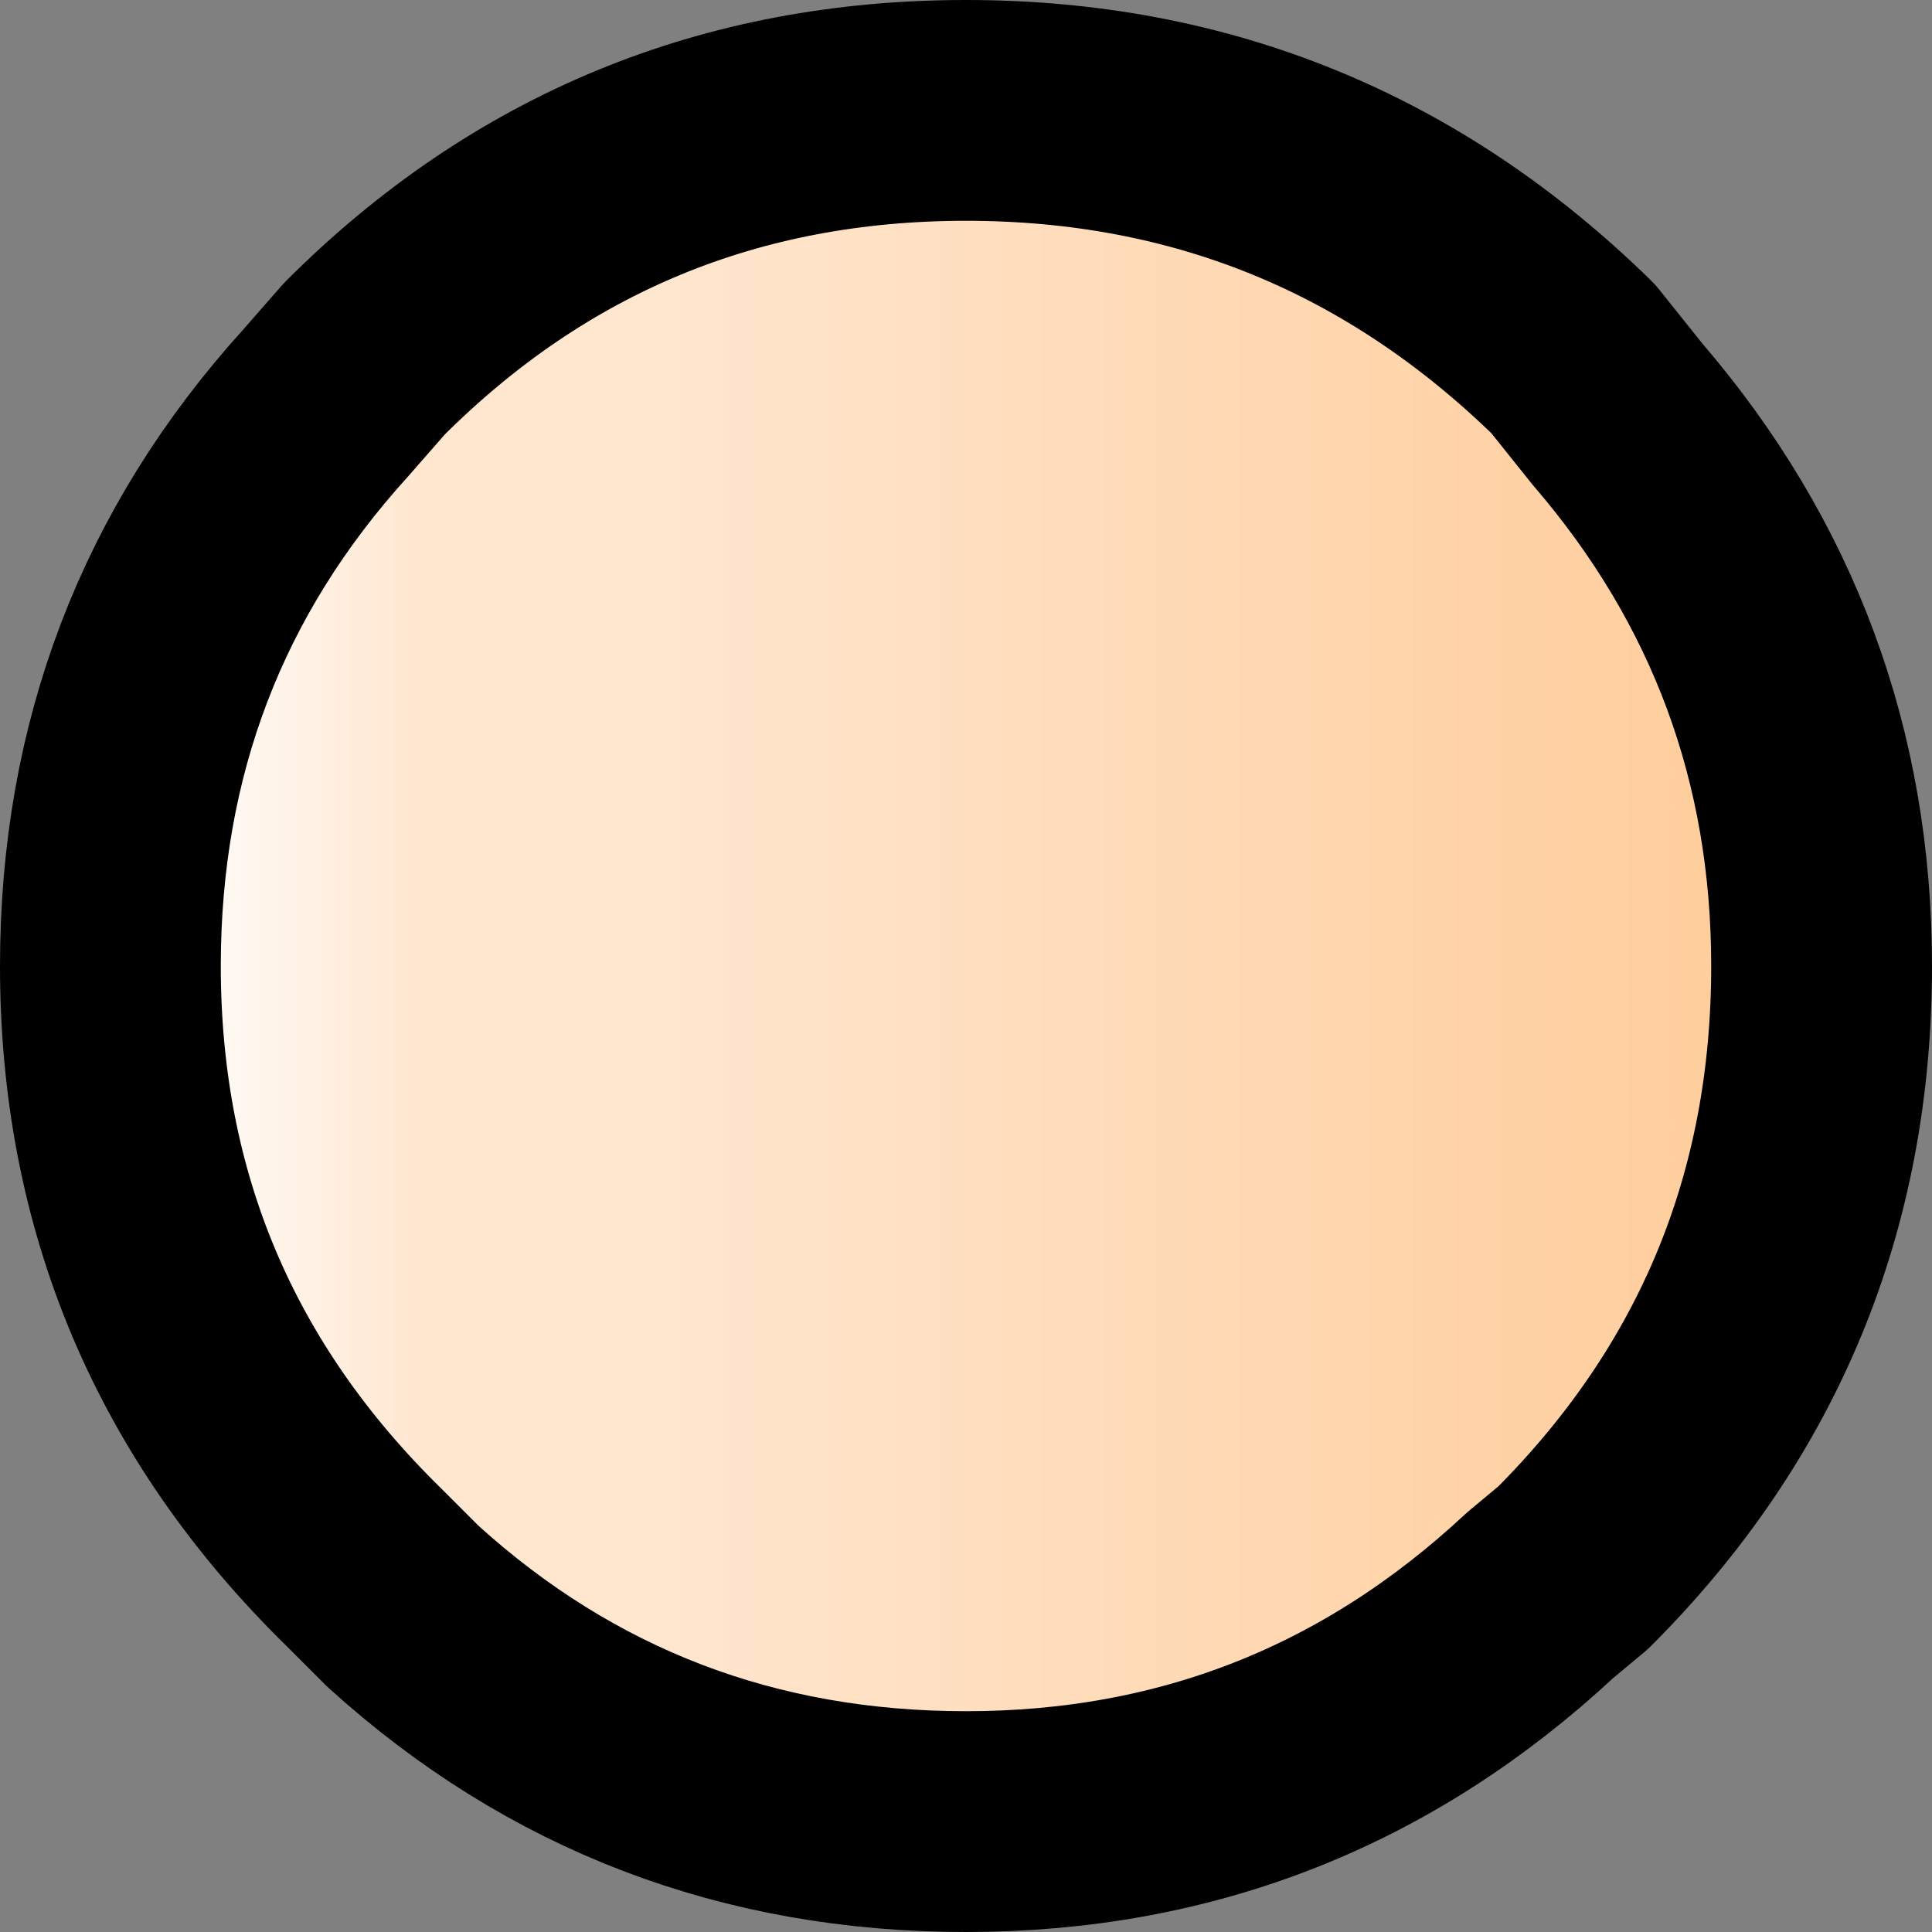<?xml version="1.0" encoding="UTF-8" standalone="no"?>
<svg xmlns:xlink="http://www.w3.org/1999/xlink" height="17.5px" width="17.5px" xmlns="http://www.w3.org/2000/svg">
  <rect width="100%" height="100%" fill="#808080" stroke="none"/>
  <g transform="matrix(1.0, 0.0, 0.0, 1.0, 7.8, 16.45)">
    <path d="M-4.5 -13.2 L-4.85 -12.8 Q-6.8 -10.65 -6.8 -7.7 -6.8 -4.5 -4.5 -2.25 L-4.15 -1.9 Q-2.0 0.05 0.95 0.05 3.95 0.05 6.15 -2.0 L6.45 -2.25 Q8.7 -4.5 8.7 -7.7 8.7 -10.55 6.85 -12.7 L6.45 -13.2 Q4.15 -15.45 0.95 -15.45 -2.25 -15.45 -4.5 -13.2" fill="url(#gradient0)" fill-rule="evenodd" stroke="none"/>
    <path d="M-4.5 -13.2 L-4.85 -12.8 Q-6.8 -10.65 -6.8 -7.7 -6.8 -4.5 -4.5 -2.25 L-4.15 -1.9 Q-2.0 0.05 0.95 0.05 3.95 0.05 6.15 -2.0 L6.45 -2.25 Q8.7 -4.5 8.7 -7.7 8.7 -10.55 6.85 -12.7 L6.45 -13.2 Q4.15 -15.45 0.95 -15.45 -2.25 -15.45 -4.5 -13.2 Z" fill="none" stroke="#000000" stroke-linecap="round" stroke-linejoin="round" stroke-width="2.0"/>
  </g>
  <defs>
    <linearGradient gradientTransform="matrix(-0.009, 0.0, 0.0, 0.009, 0.95, -7.7)" gradientUnits="userSpaceOnUse" id="gradient0" spreadMethod="pad" x1="-819.2" x2="819.2">
      <stop offset="0.0" stop-color="#ffcc99"/>
      <stop offset="0.69" stop-color="#ffe6cf"/>
      <stop offset="0.741" stop-color="#ffe6cf"/>
      <stop offset="0.792" stop-color="#ffe6cf"/>
      <stop offset="0.835" stop-color="#ffe7d0"/>
      <stop offset="1.0" stop-color="#ffffff"/>
    </linearGradient>
  </defs>
</svg>
